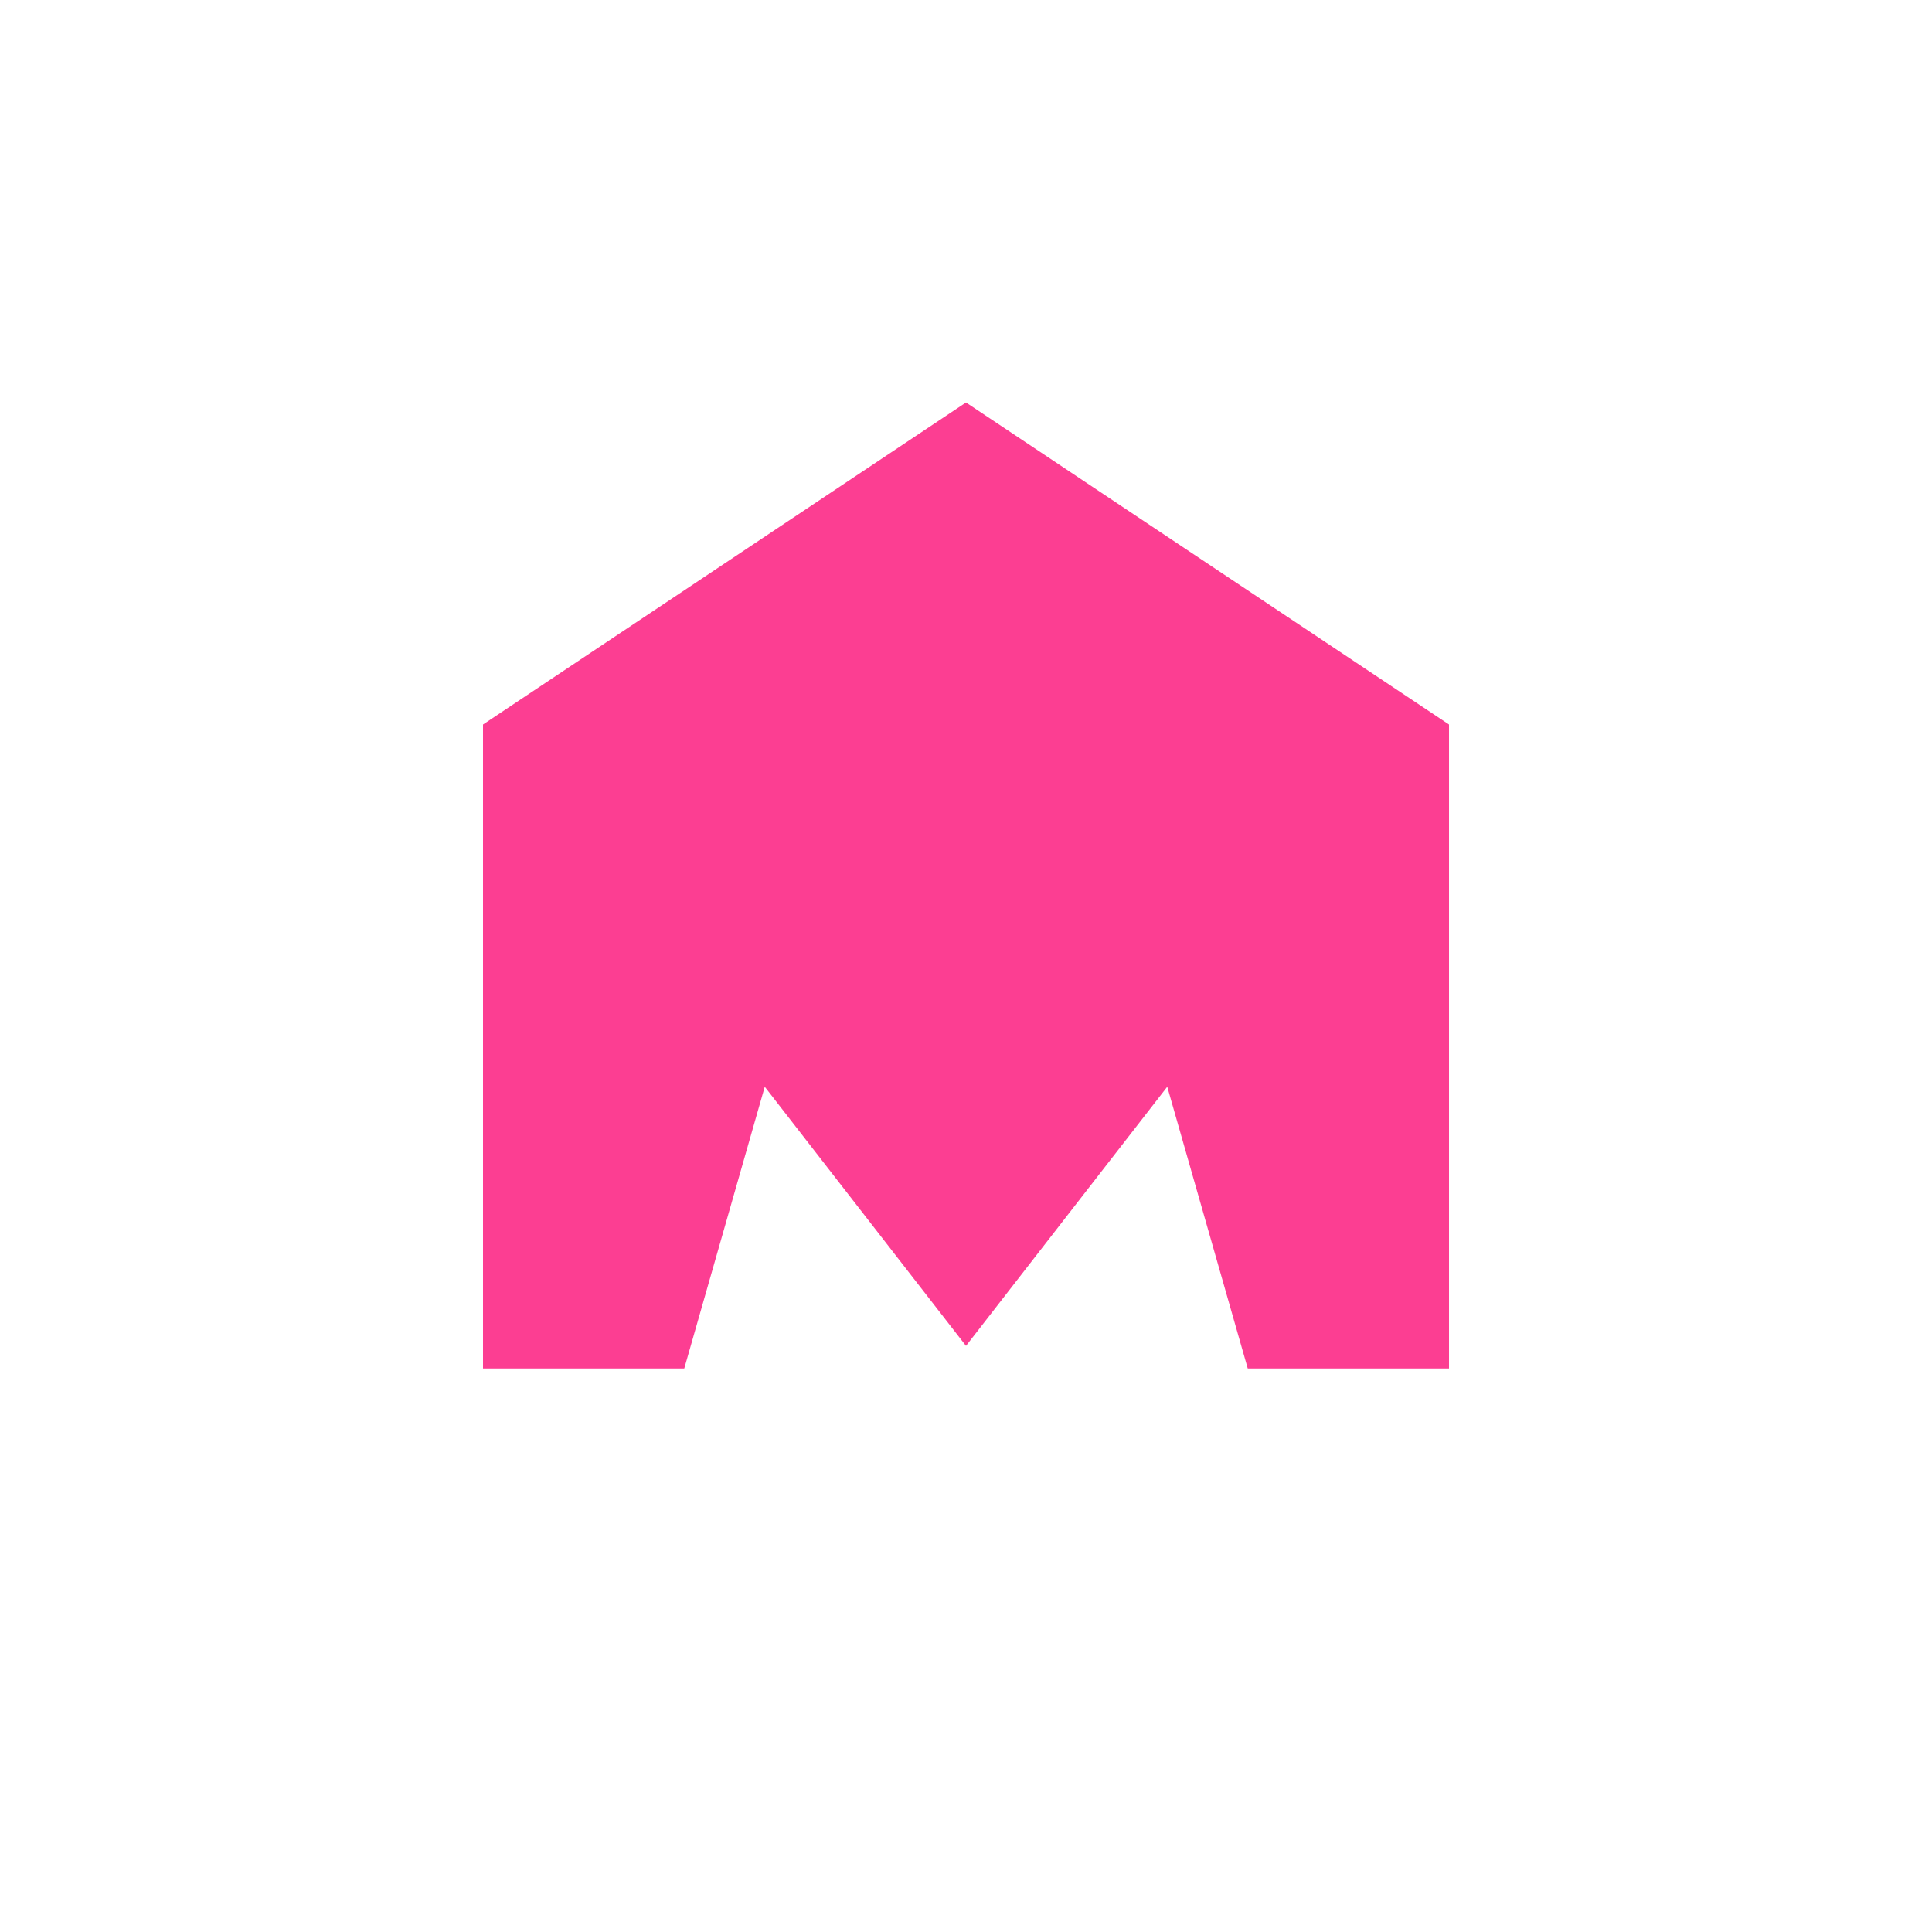<!-- color: #63d1d1 --><svg xmlns="http://www.w3.org/2000/svg" viewBox="0 0 48 48"><g><path d="m 24 10 l -12 8 l 0 16 l 5 0 l 2 -7 l 5 6.438 l 5 -6.438 l 2 7 l 5 0 l 0 -16 m -12 -8" fill="#fc3e92" stroke="none" fill-rule="nonzero" fill-opacity="1"/></g></svg>